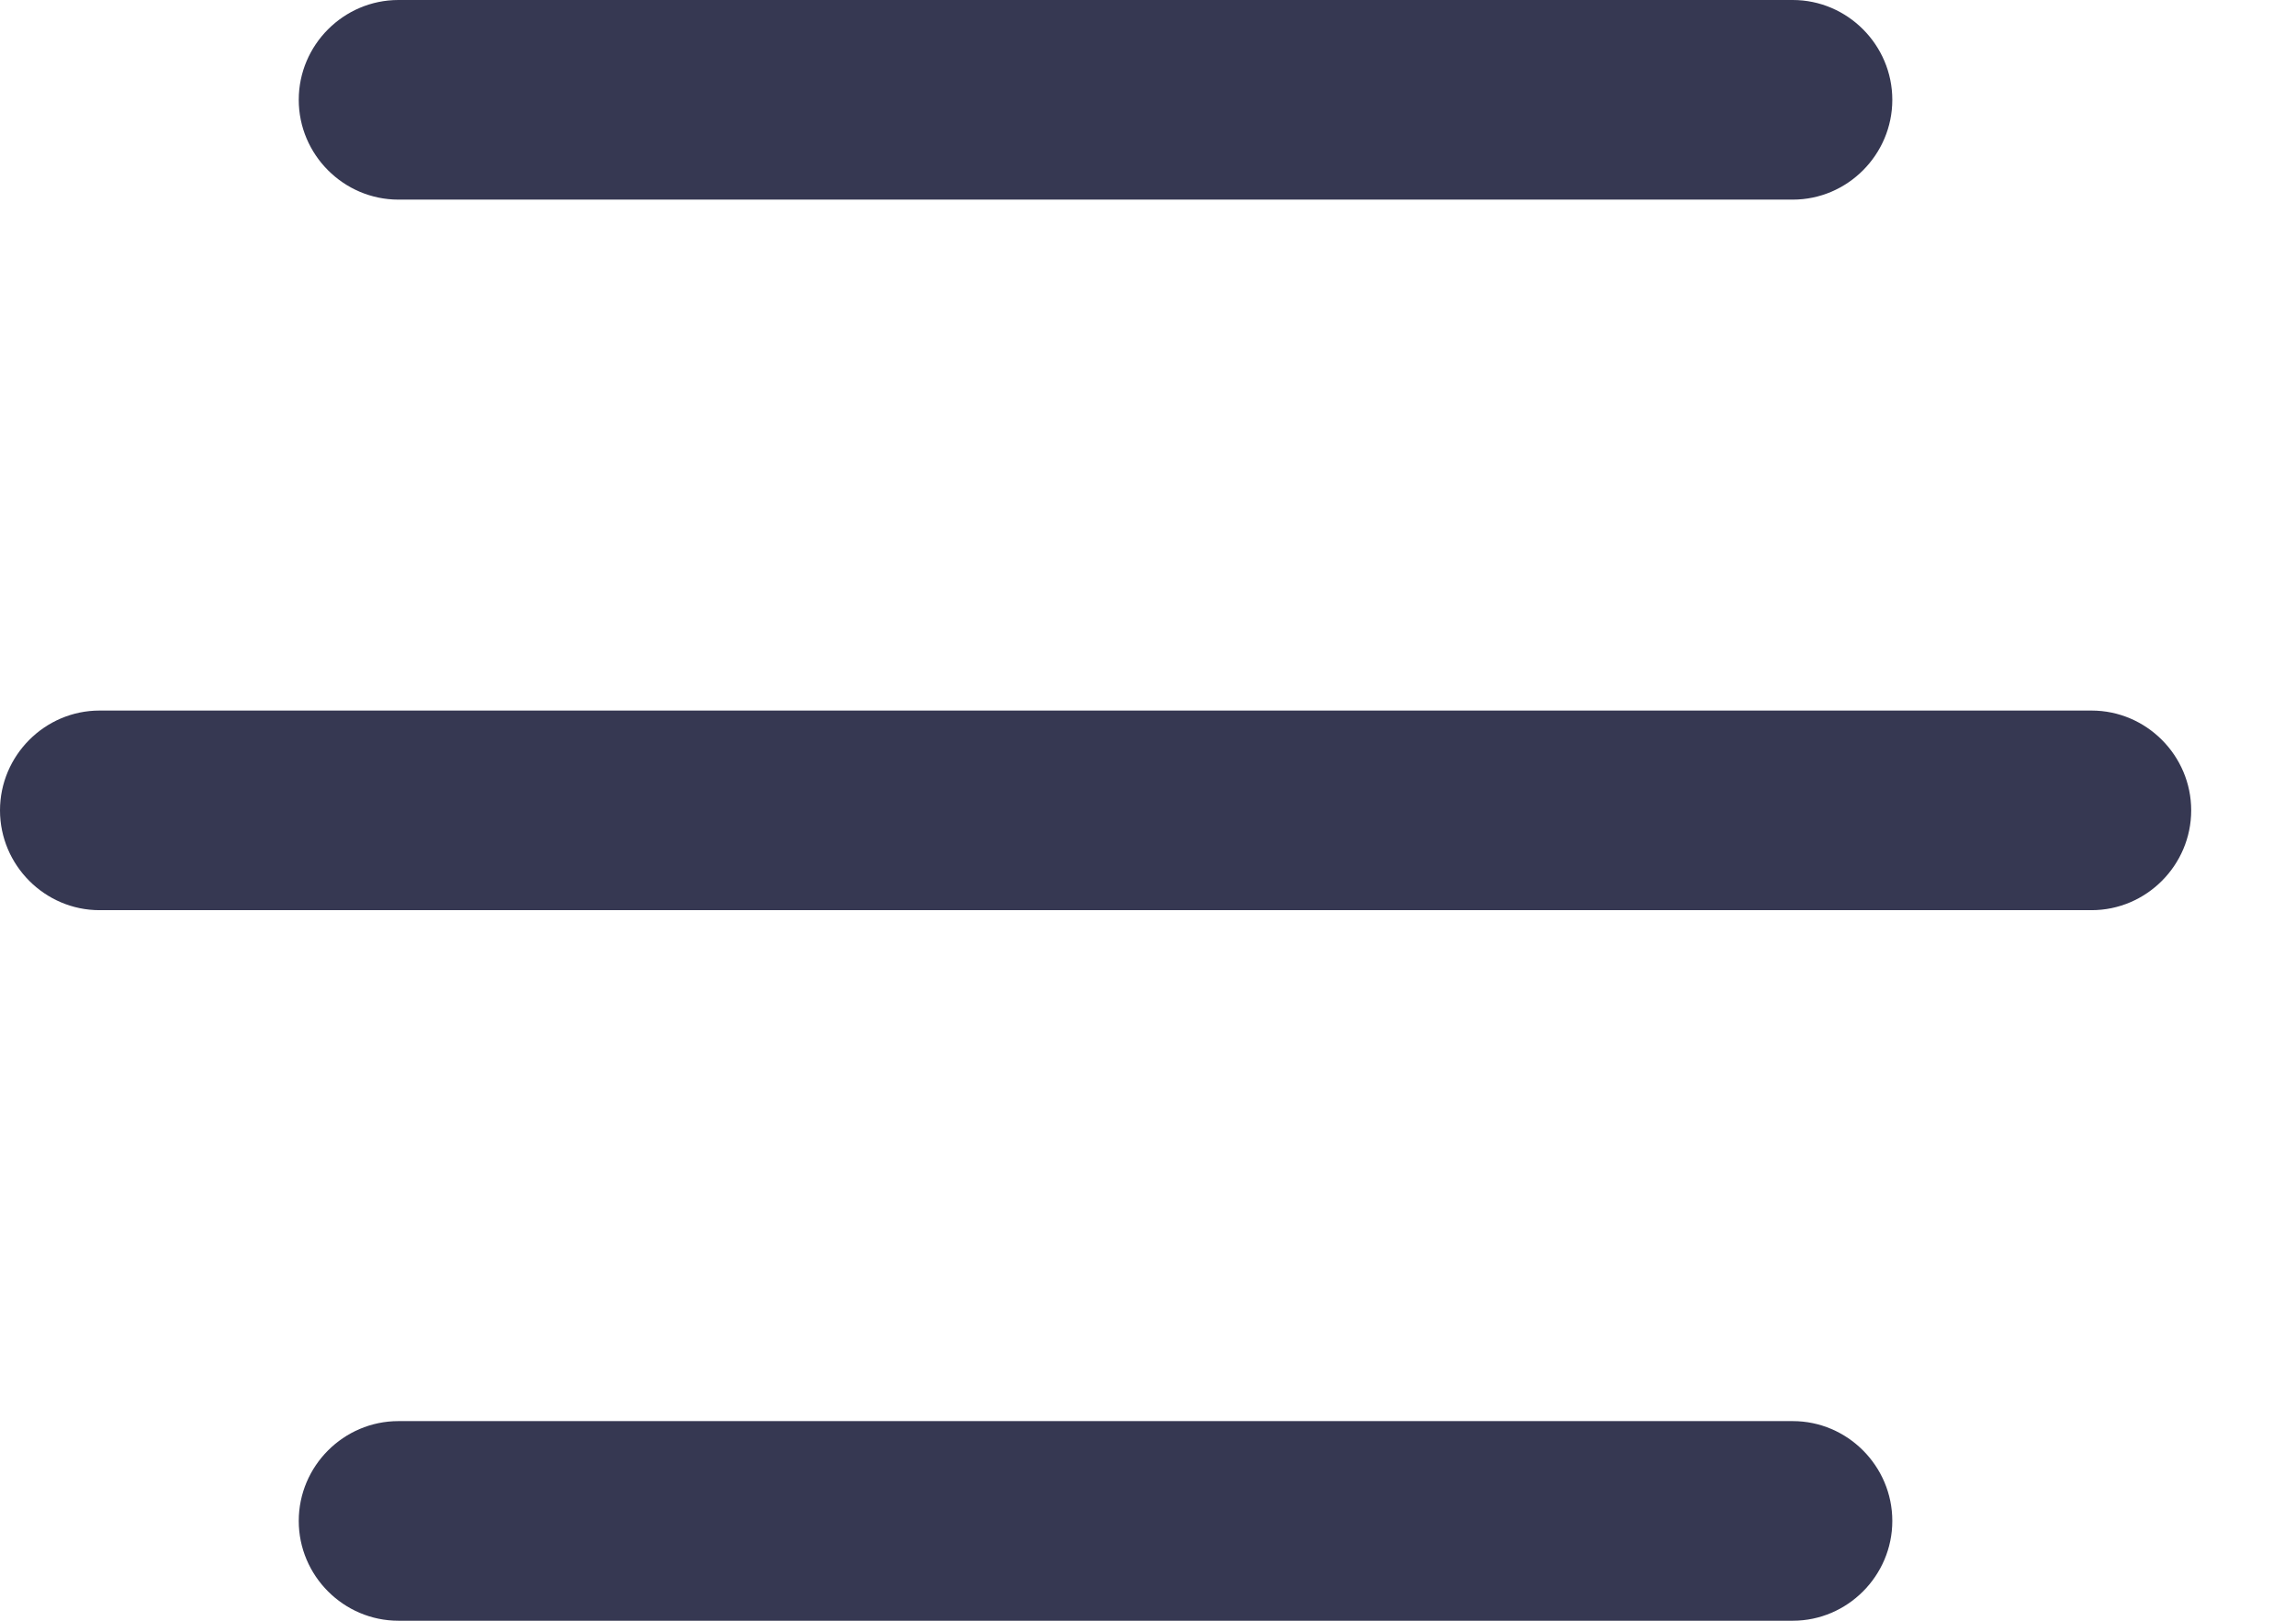 <svg width="17" height="12" viewBox="0 0 17 12" fill="none" xmlns="http://www.w3.org/2000/svg">
<path d="M13.274 1.478H2.95C2.544 1.478 2.212 1.145 2.212 0.739C2.212 0.333 2.544 0 2.95 0H13.274C13.679 0 14.011 0.333 14.011 0.739C14.011 1.145 13.679 1.478 13.274 1.478ZM16.224 6C16.224 5.594 15.892 5.261 15.486 5.261H0.737C0.332 5.261 0 5.594 0 6C0 6.406 0.332 6.739 0.737 6.739H15.486C15.892 6.739 16.224 6.406 16.224 6ZM14.011 11.261C14.011 10.855 13.679 10.522 13.274 10.522H2.95C2.544 10.522 2.212 10.855 2.212 11.261C2.212 11.667 2.544 12 2.95 12H13.274C13.679 12 14.011 11.667 14.011 11.261Z" fill="#363852"/>
</svg>

